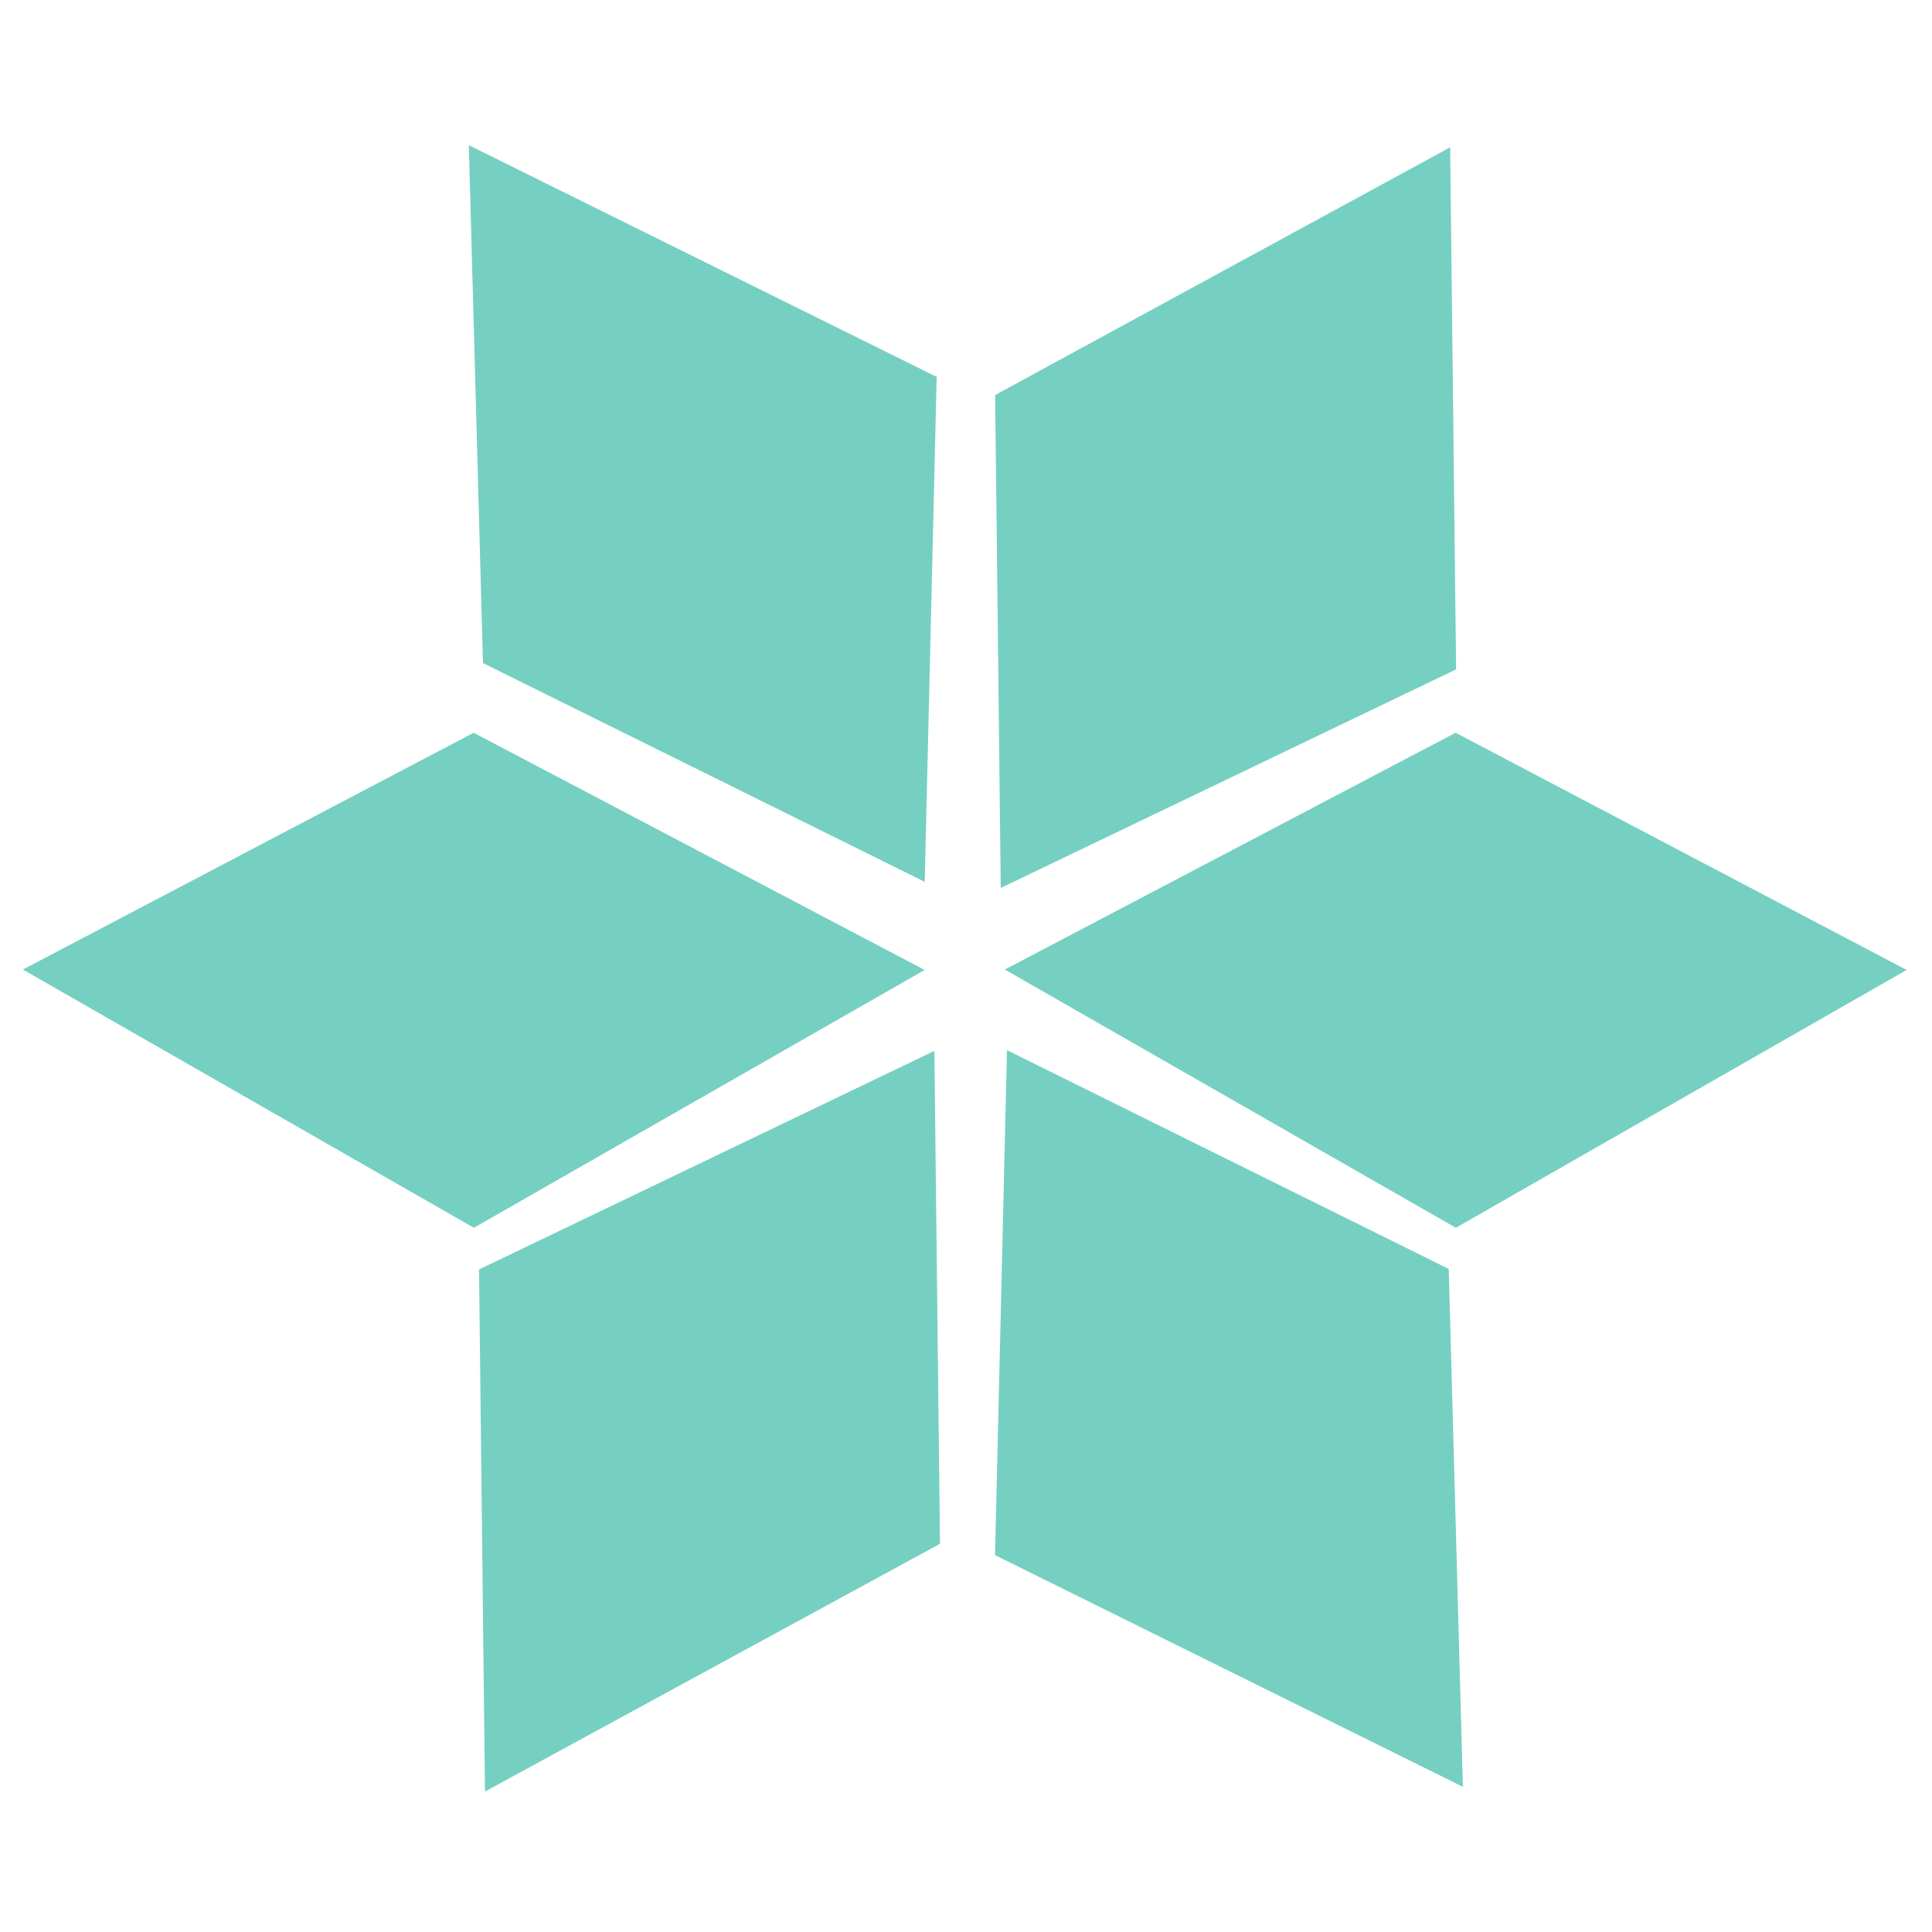 <svg width="512" height="512" viewBox="0 0 512 512" fill="none" xmlns="http://www.w3.org/2000/svg">
<path fill-rule="evenodd" clip-rule="evenodd" d="M384.304 39.042L385.879 177.392L265.209 235.319L263.721 104.69L384.304 39.042Z" fill="#75D0C1"/>
<path fill-rule="evenodd" clip-rule="evenodd" d="M505.269 257.047L385.814 325.374L266.288 256.939L385.752 194.187L505.269 257.047Z" fill="#75D0C1"/>
<path fill-rule="evenodd" clip-rule="evenodd" d="M245.04 257.047L125.585 325.374L6.059 256.939L125.523 194.187L245.04 257.047Z" fill="#75D0C1"/>
<path fill-rule="evenodd" clip-rule="evenodd" d="M124.243 38.475L248.229 99.881L245.059 233.697L127.993 175.719L124.243 38.475Z" fill="#75D0C1"/>
<path fill-rule="evenodd" clip-rule="evenodd" d="M387.678 473.525L263.692 412.119L266.862 278.302L383.928 336.281L387.678 473.525Z" fill="#75D0C1"/>
<path fill-rule="evenodd" clip-rule="evenodd" d="M128.525 474.77L126.949 336.42L247.62 278.493L249.108 409.121L128.525 474.77Z" fill="#75D0C1"/>
</svg>
